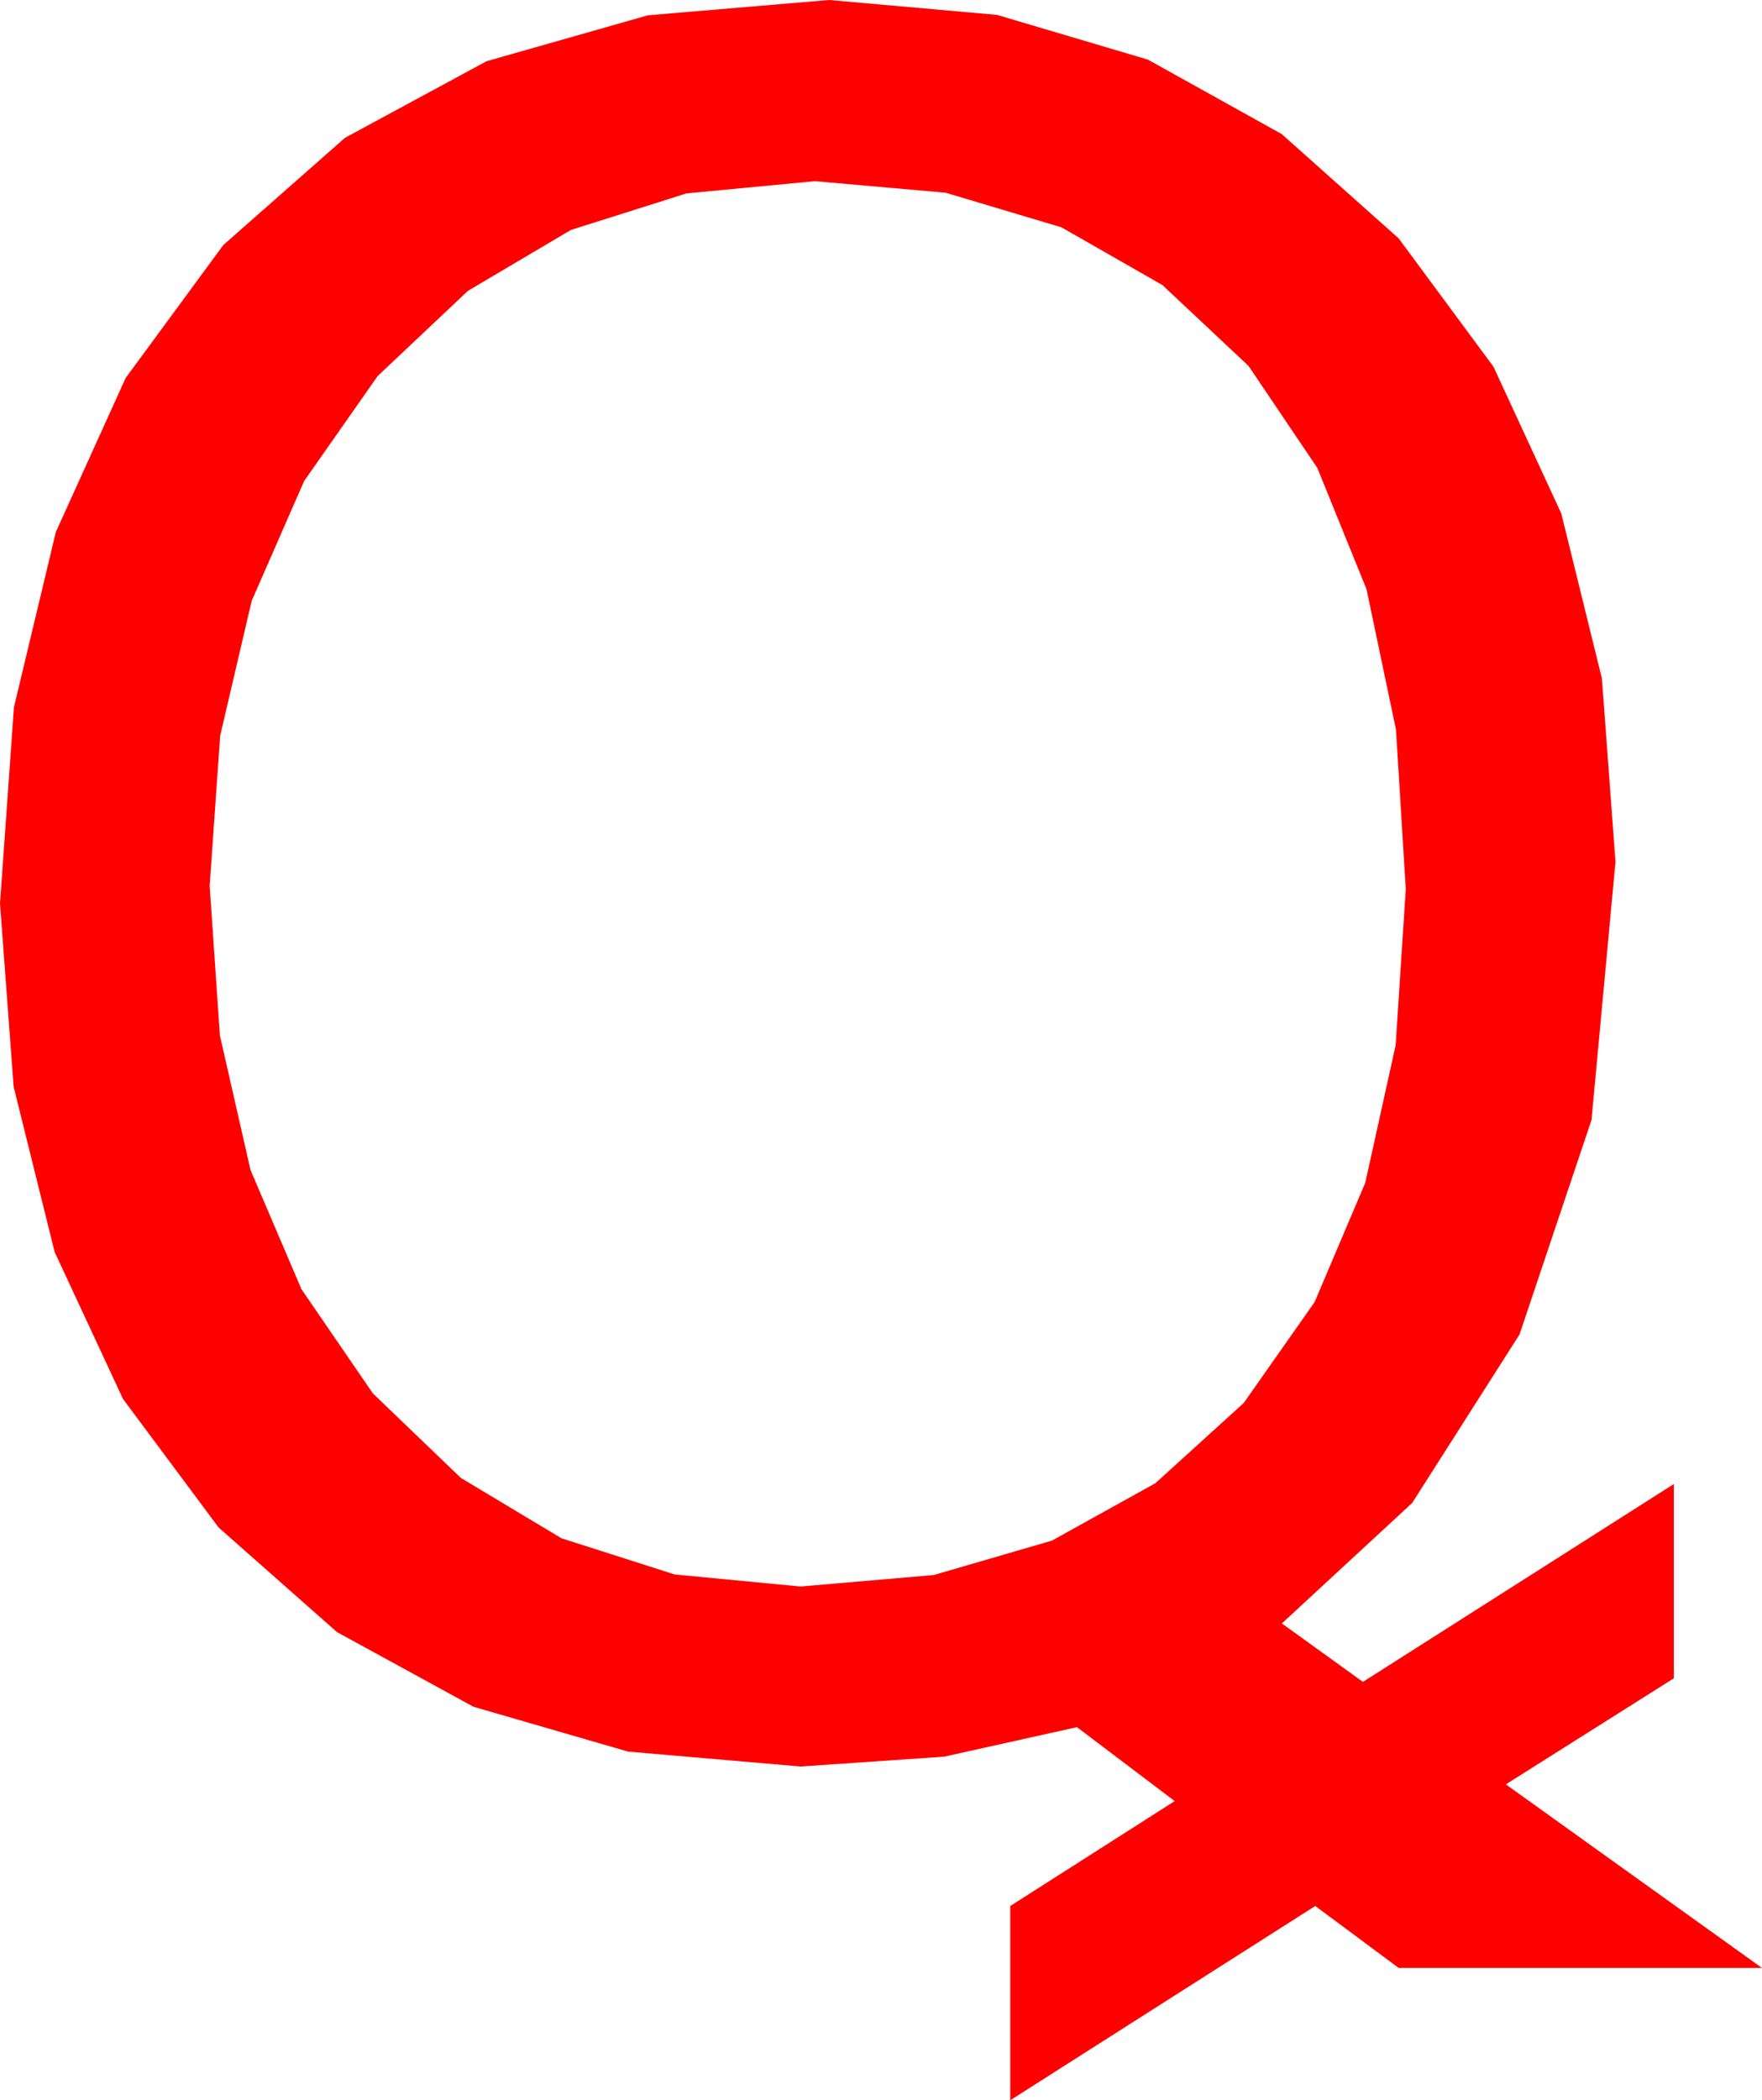 <?xml version="1.0" encoding="utf-8"?>
<!DOCTYPE svg PUBLIC "-//W3C//DTD SVG 1.1//EN" "http://www.w3.org/Graphics/SVG/1.1/DTD/svg11.dtd">
<svg width="43.33" height="51.621" xmlns="http://www.w3.org/2000/svg" xmlns:xlink="http://www.w3.org/1999/xlink" xmlns:xml="http://www.w3.org/XML/1998/namespace" version="1.1">
  <g>
    <g>
      <path style="fill:#FF0000;fill-opacity:1" d="M20.039,4.453L16.884,4.753 14.041,5.651 11.508,7.148 9.287,9.243 7.48,11.822 6.189,14.769 5.414,18.084 5.156,21.768 5.407,25.448 6.16,28.755 7.414,31.688 9.17,34.248 11.332,36.324 13.806,37.808 16.591,38.698 19.688,38.994 22.961,38.712 25.869,37.866 28.411,36.456 30.586,34.482 32.329,32.001 33.574,29.07 34.321,25.688 34.57,21.855 34.329,17.932 33.604,14.48 32.395,11.501 30.703,8.994 28.586,7.007 26.104,5.588 23.254,4.737 20.039,4.453z M20.391,0L24.518,0.366 28.228,1.465 31.52,3.296 34.395,5.859 36.727,9.014 38.394,12.62 39.393,16.675 39.727,21.182 39.137,27.528 37.368,32.798 34.728,36.94 31.523,39.902 33.516,41.338 41.162,36.475 41.162,41.25 37.031,43.857 43.33,48.369 34.395,48.369 32.344,46.846 24.844,51.621 24.844,46.846 28.887,44.268 26.484,42.451 23.218,43.176 19.688,43.418 15.442,43.051 11.642,41.949 8.286,40.114 5.376,37.544 3.024,34.383 1.344,30.773 0.336,26.714 0,22.207 0.343,17.383 1.373,13.077 3.09,9.29 5.493,6.021 8.484,3.387 11.964,1.505 15.933,0.376 20.391,0z" />
    </g>
  </g>
</svg>